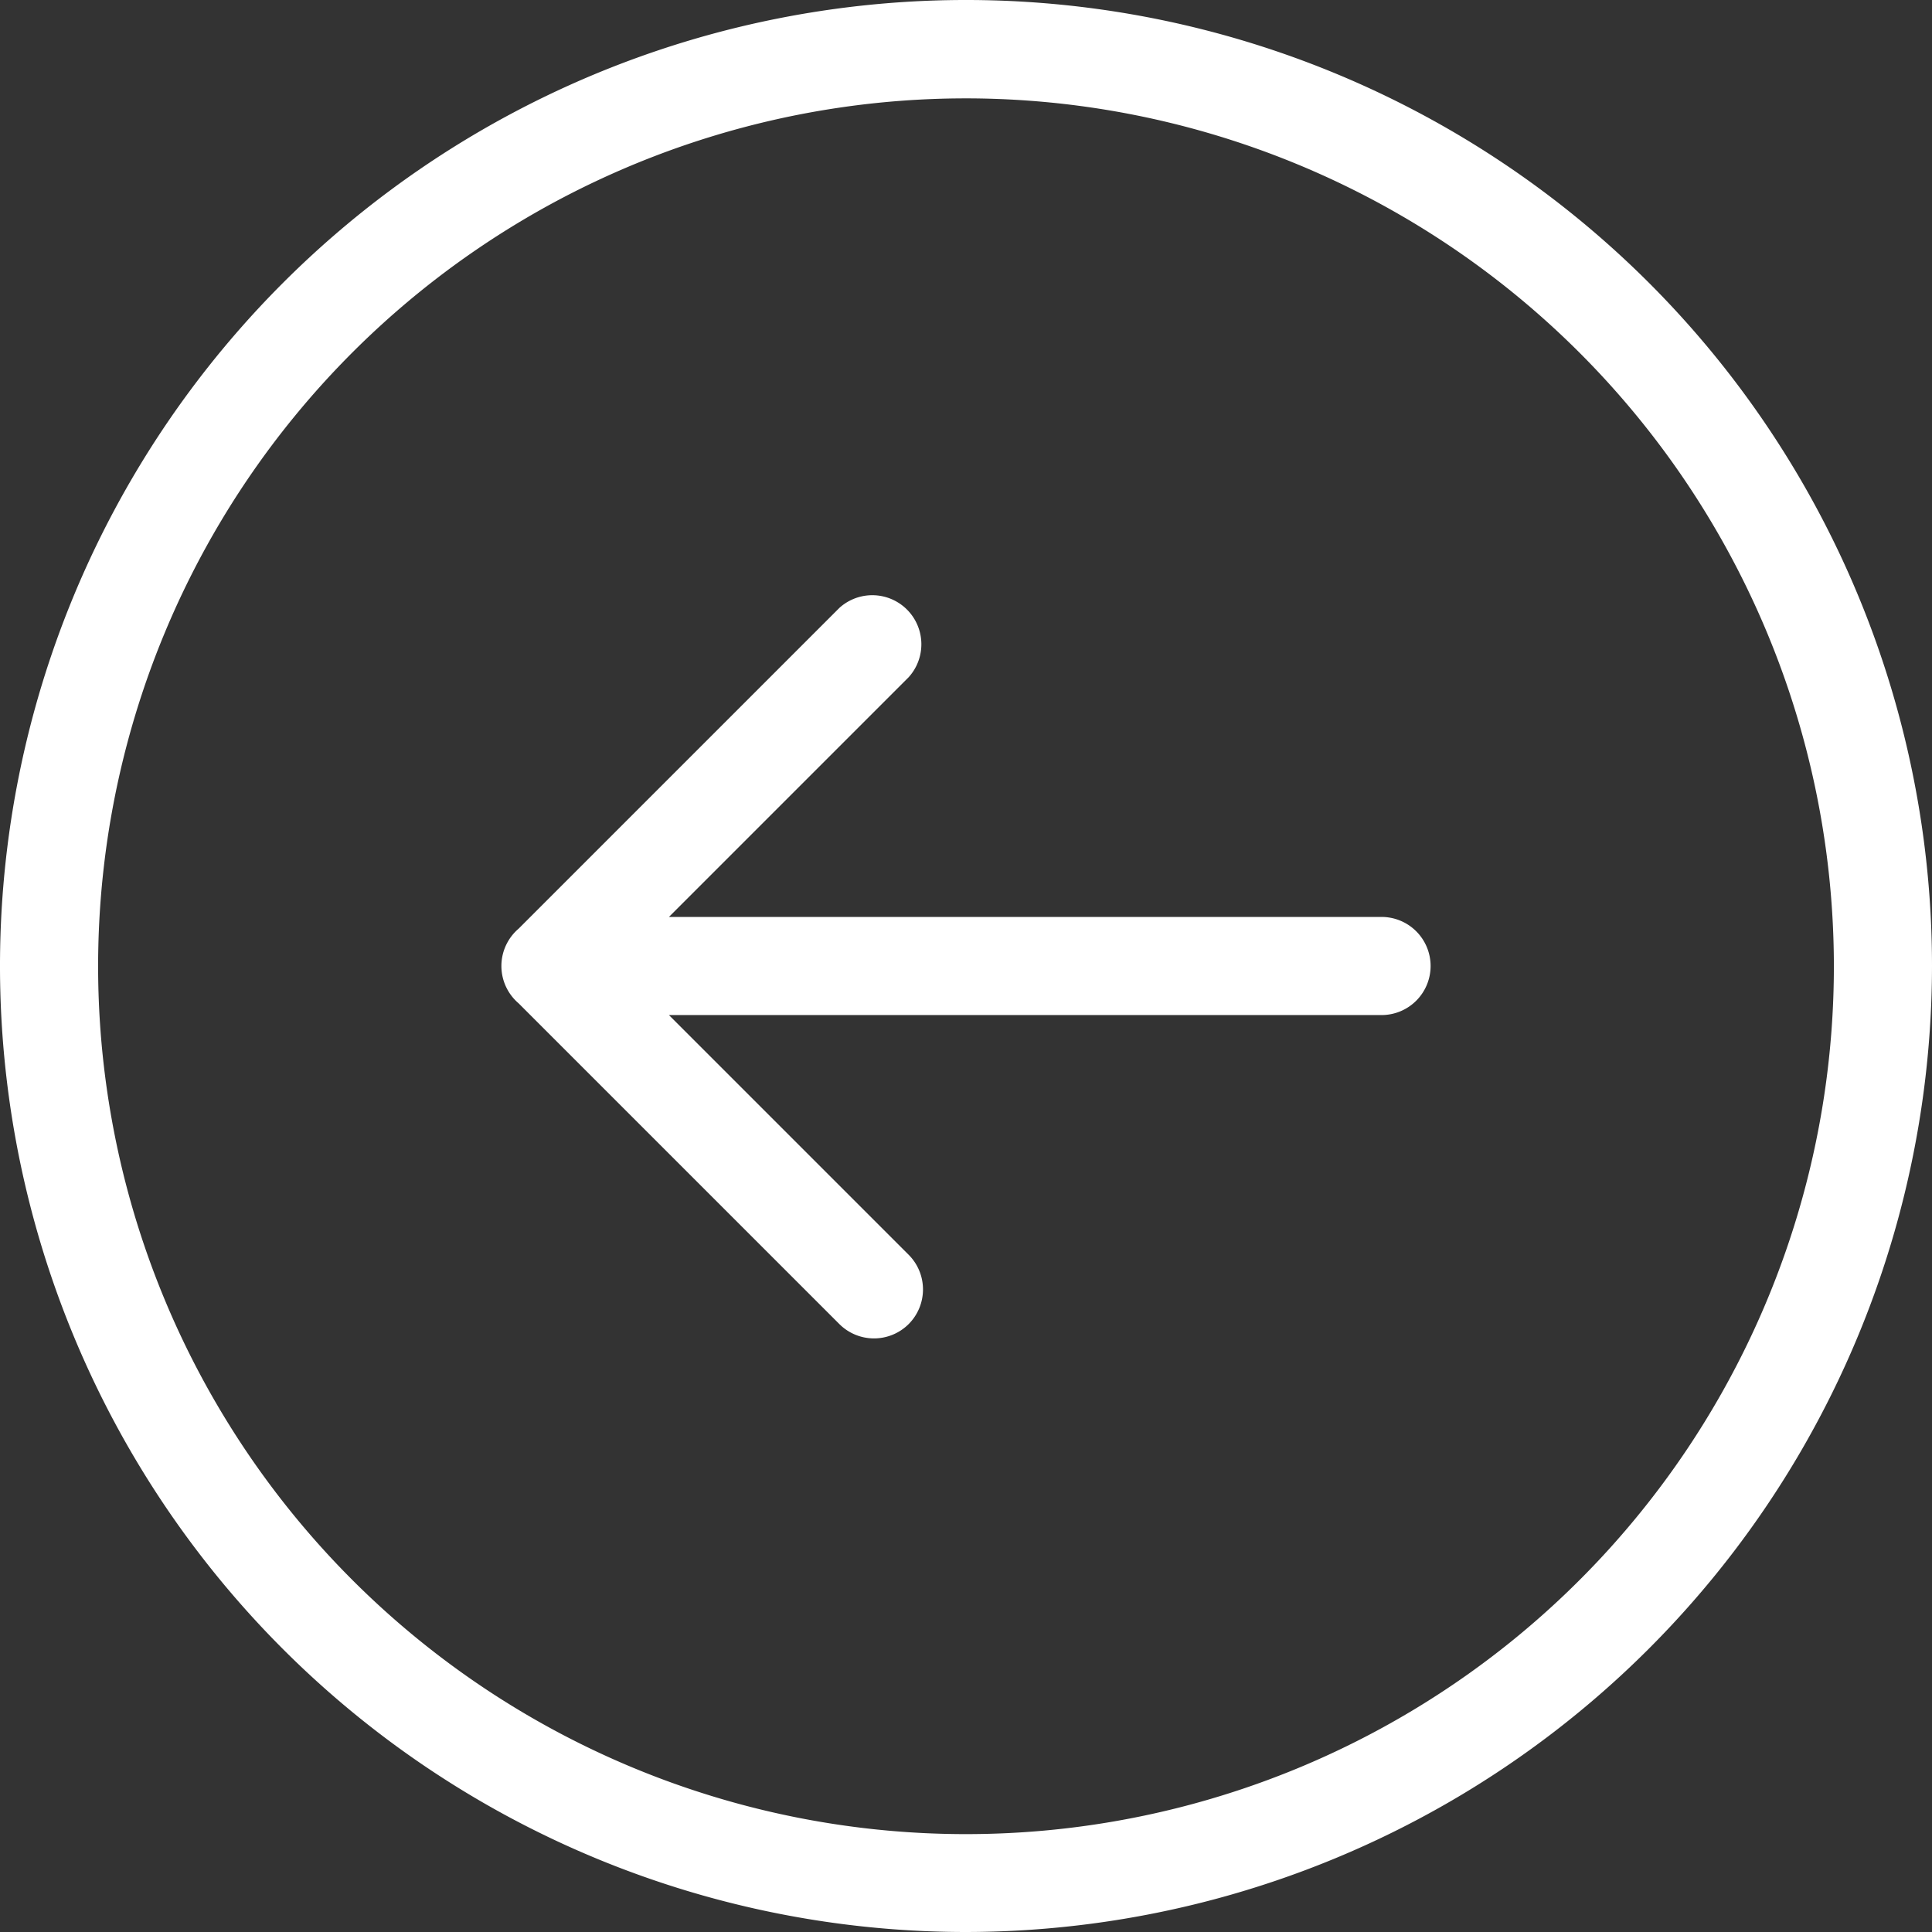 <svg id="Calque_1" data-name="Calque 1" xmlns="http://www.w3.org/2000/svg" viewBox="0 0 78.76 78.76"><rect x="0" y="0" width="78.76" height="78.76" fill="#333333" stroke="none"/><defs><style>.cls-1{fill:#fff;}</style></defs><title>back_arrow</title><path class="cls-1" d="M44.69,83.44A39.38,39.38,0,1,1,84.07,44.06h0A39.42,39.42,0,0,1,44.69,83.44Zm0-74.75A35.38,35.38,0,1,0,80.07,44.07h0A35.4,35.4,0,0,0,44.69,8.69ZM63.63,44.06a2,2,0,0,0-2-2H27.75a2,2,0,0,0,0,4H61.63A2,2,0,0,0,63.63,44.06ZM42.35,58.66a2,2,0,0,0,0-2.83h0L30.58,44.06,42.35,32.29a2,2,0,0,0-2.82-2.83L26.34,42.65a2,2,0,0,0,0,2.82L39.53,58.66A2,2,0,0,0,42.35,58.66Z" transform="translate(-5.31 -4.68)"/></svg>